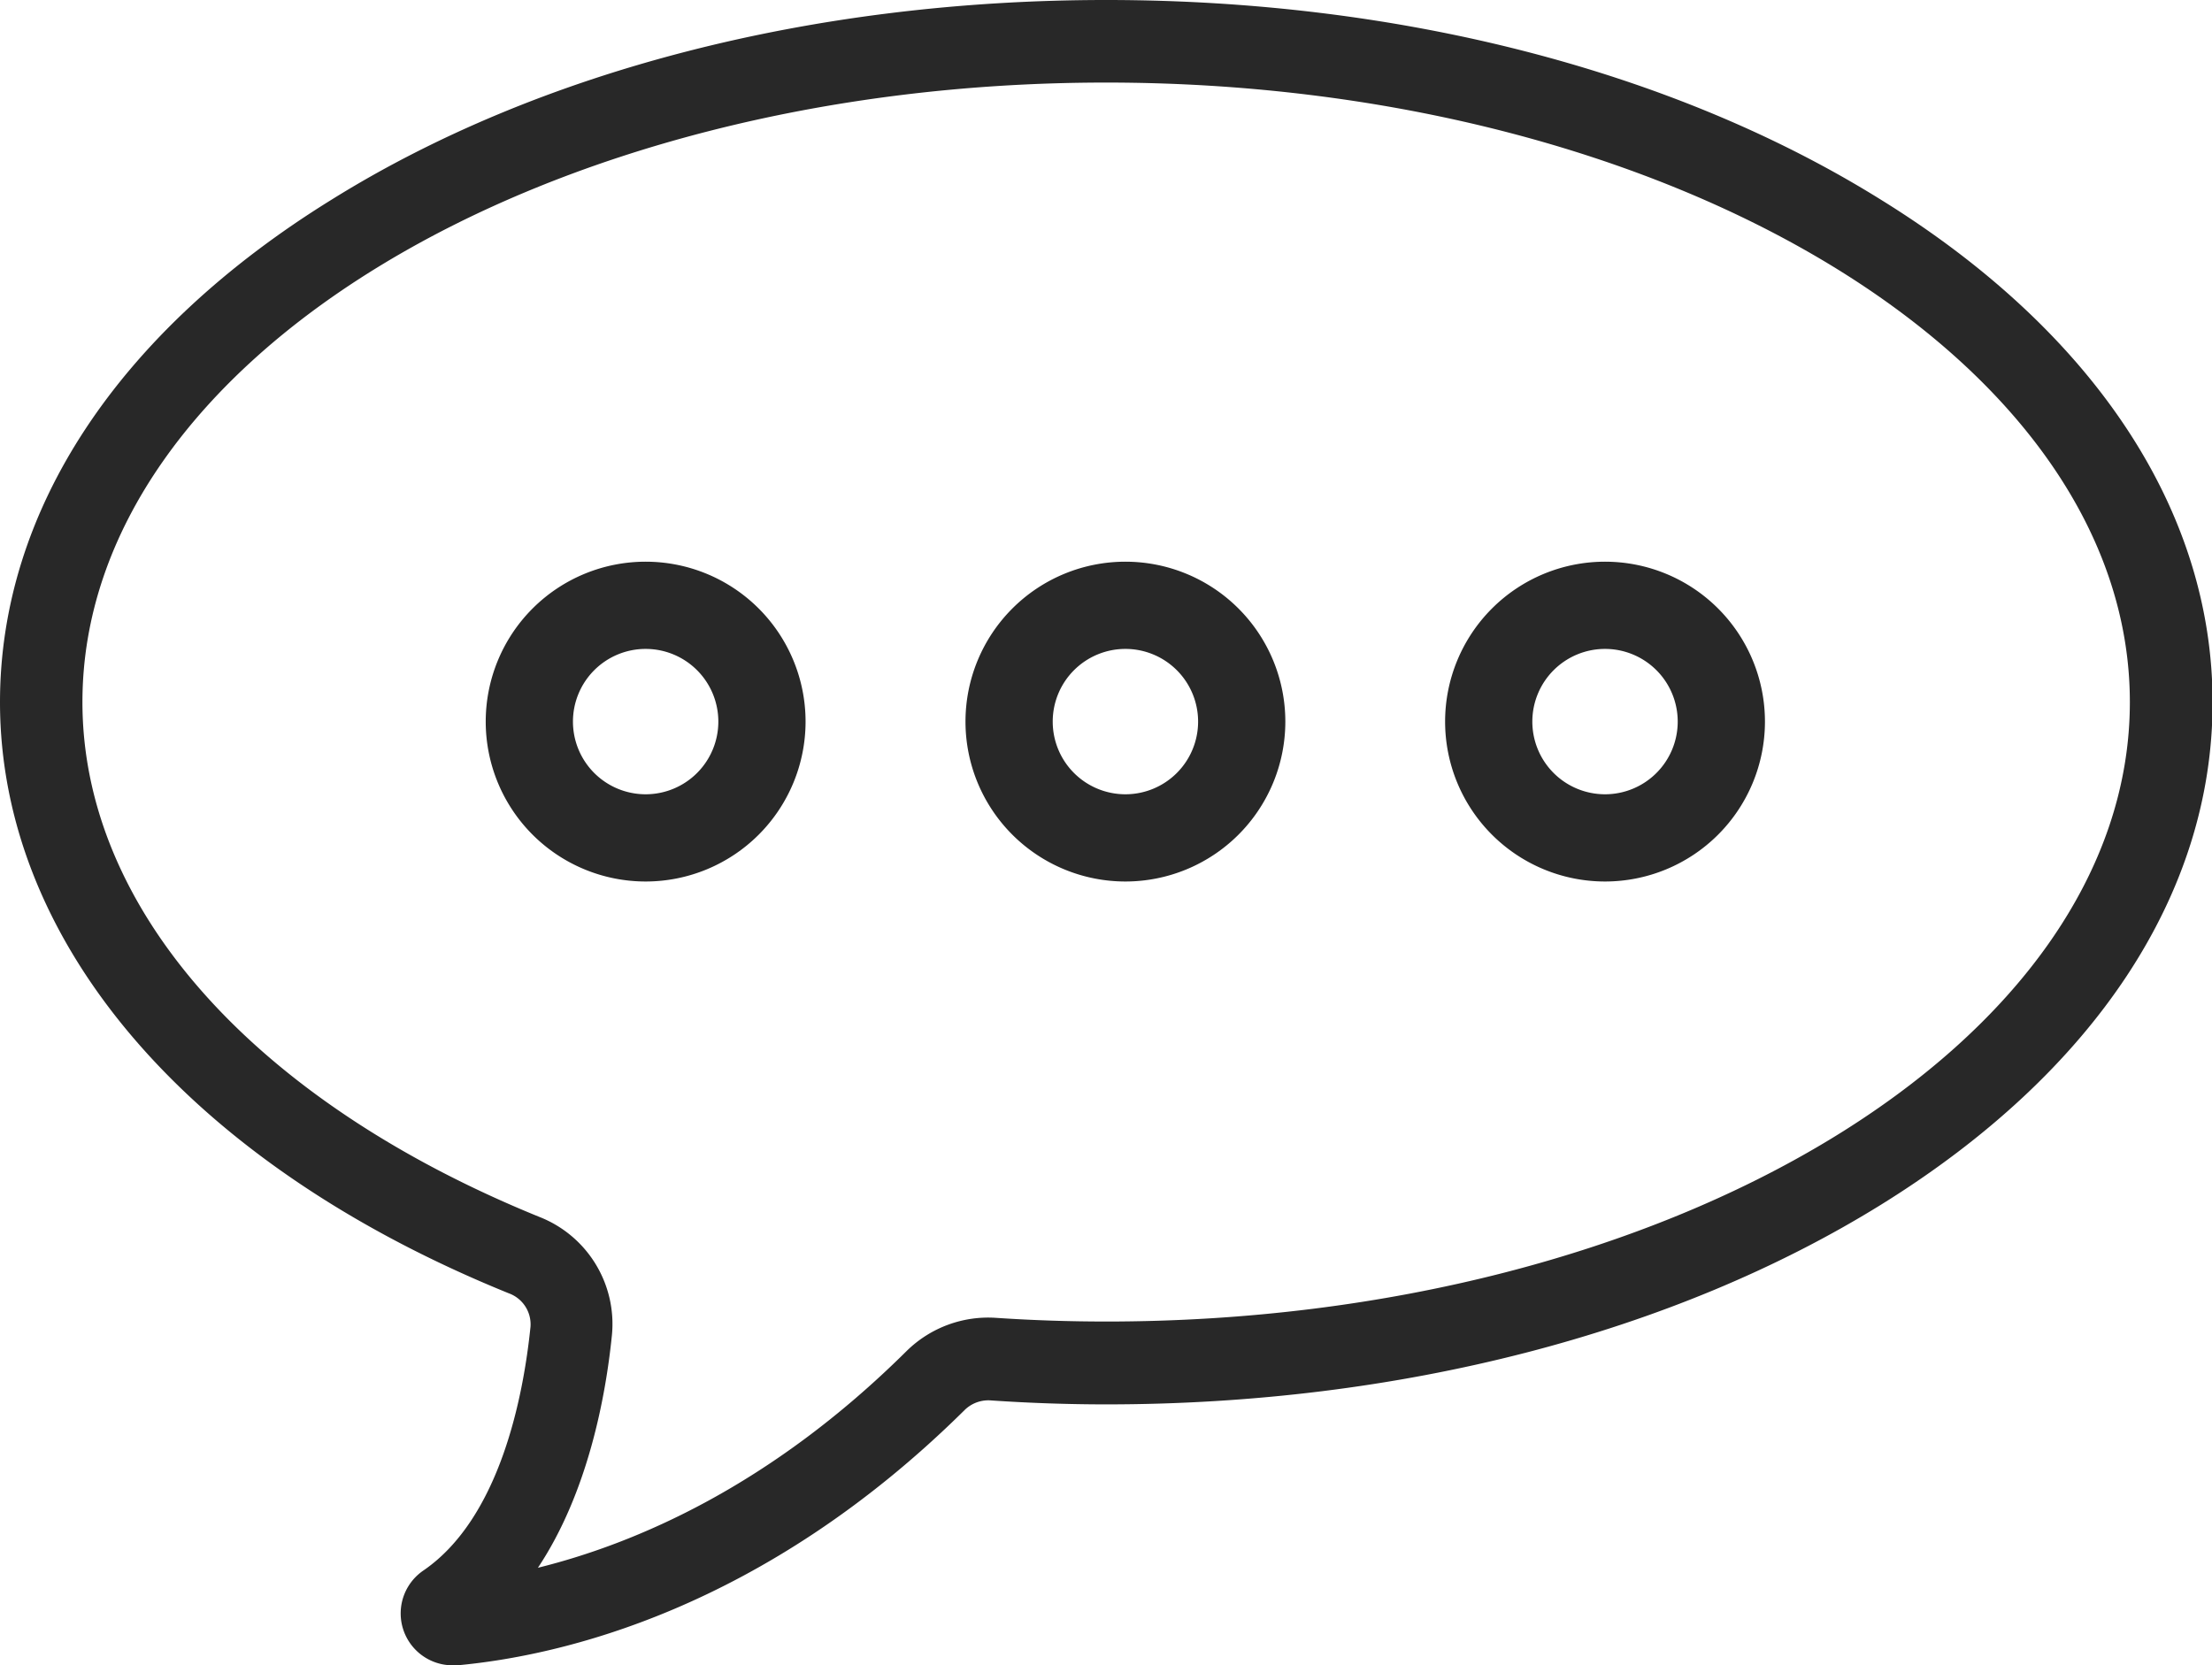 <?xml version="1.0" standalone="no"?><!DOCTYPE svg PUBLIC "-//W3C//DTD SVG 1.1//EN" "http://www.w3.org/Graphics/SVG/1.1/DTD/svg11.dtd"><svg t="1541295879348" class="icon" style="" viewBox="0 0 1360 1024" version="1.1" xmlns="http://www.w3.org/2000/svg" p-id="5474" xmlns:xlink="http://www.w3.org/1999/xlink" width="85" height="64"><defs><style type="text/css"></style></defs><path d="M1156.469 122.816C1028.827 43.263 859.709 0 680.134 0S331.441 43.263 203.799 122.816C72.402 204.156 0 314.011 0 431.732c0 148.201 116.827 284.067 312.849 363.531a20.291 20.291 0 0 1 13.318 20.559c-4.291 42.101-18.592 117.542-65.877 149.899a31.911 31.911 0 0 0 17.877 58.279h3.039c63.285-5.81 187.709-33.966 312.045-157.14a20.827 20.827 0 0 1 16.268-5.721c23.777 1.609 47.553 2.413 70.704 2.413 179.575 0 348.603-43.62 476.335-122.816 131.397-81.52 203.799-191.196 203.799-308.827s-72.492-227.754-203.888-309.095zM680.134 812.603c-22.078 0-44.693-0.715-67.397-2.235a71.508 71.508 0 0 0-55.33 20.38c-83.486 82.86-166.346 118.346-226.682 133.274 30.838-46.302 41.743-105.743 45.497-143.017a70.704 70.704 0 0 0-44.693-72.76c-175.821-71.508-280.849-189.765-280.849-316.514 0-210.056 282.369-380.961 629.363-380.961S1309.497 222.034 1309.497 431.732s-282.637 380.872-629.363 380.872z" p-id="5475" data-spm-anchor-id="a313x.7781069.0.i13" fill="#282828" class="selected"></path><path d="M396.961 345.385a98.324 98.324 0 1 0 98.324 98.324 98.324 98.324 0 0 0-98.324-98.324z m0 143.017a44.693 44.693 0 1 1 44.693-44.693 44.693 44.693 0 0 1-44.693 44.693zM691.933 345.385a98.324 98.324 0 1 0 98.324 98.324 98.324 98.324 0 0 0-98.324-98.324z m0 143.017a44.693 44.693 0 1 1 44.693-44.693 44.693 44.693 0 0 1-44.693 44.693zM986.816 345.385a98.324 98.324 0 1 0 98.324 98.324 98.324 98.324 0 0 0-98.324-98.324z m0 143.017a44.693 44.693 0 1 1 44.693-44.693 44.693 44.693 0 0 1-44.693 44.693z" p-id="5476" fill="#282828"></path></svg>